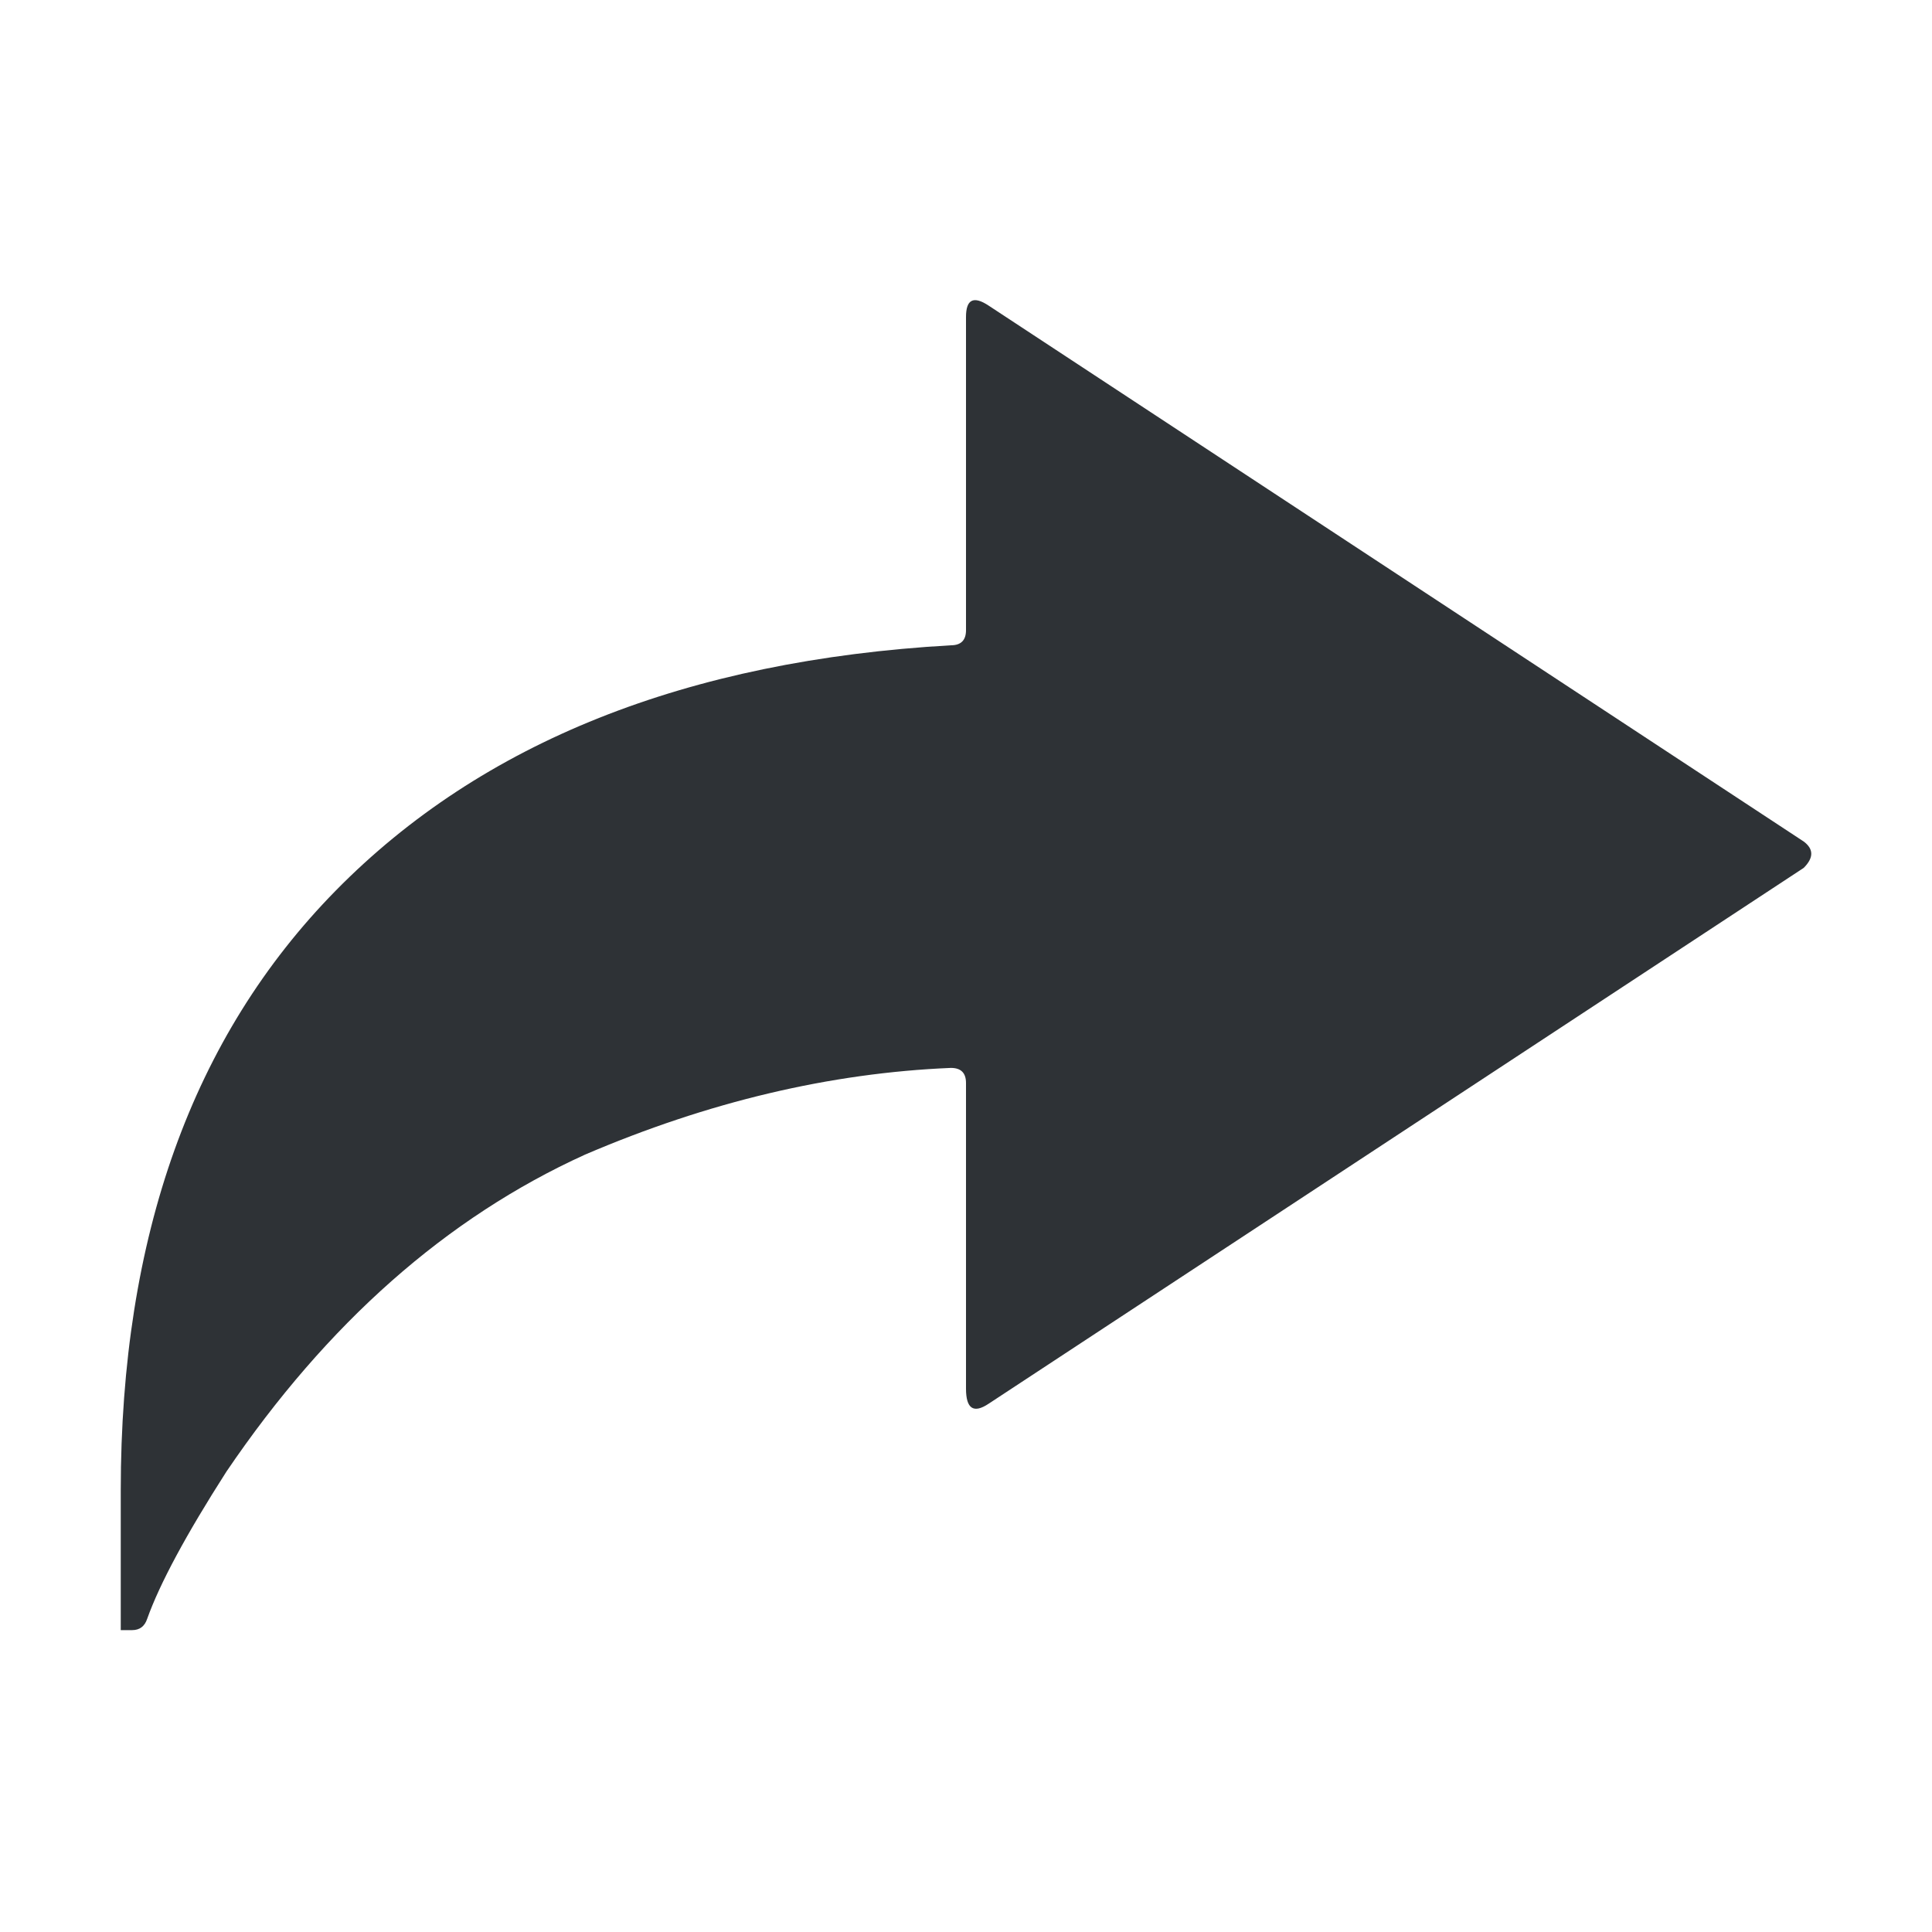 <?xml version="1.0" encoding="UTF-8"?>
<svg width="32px" height="32px" viewBox="0 0 32 32" version="1.1" xmlns="http://www.w3.org/2000/svg" xmlns:xlink="http://www.w3.org/1999/xlink">
    <!-- Generator: Sketch 63.1 (92452) - https://sketch.com -->
    <title>Icons/ion-ios-redo</title>
    <desc>Created with Sketch.</desc>
    <g id="Icons/ion-ios-redo" stroke="none" stroke-width="1" fill="none" fill-rule="evenodd" fill-opacity="0.9">
        <path d="M2,27 L2,24.688 C2,20.479 3.187,17.167 5.562,14.75 C7.979,12.292 11.375,10.938 15.75,10.688 C15.917,10.688 16,10.604 16,10.438 L16,5.25 C16,4.958 16.125,4.896 16.375,5.062 L29.875,13.938 C30.042,14.063 30.042,14.208 29.875,14.375 L16.375,23.25 C16.125,23.417 16,23.333 16,23 L16,17.938 C16,17.771 15.917,17.688 15.75,17.688 C13.75,17.771 11.729,18.25 9.688,19.125 C7.396,20.167 5.417,21.917 3.75,24.375 C3.083,25.417 2.646,26.229 2.438,26.812 C2.396,26.938 2.313,27 2.188,27 L2,27 Z" id="↳-🎨-Fill" fill="#181C21"></path>
    </g>
</svg>